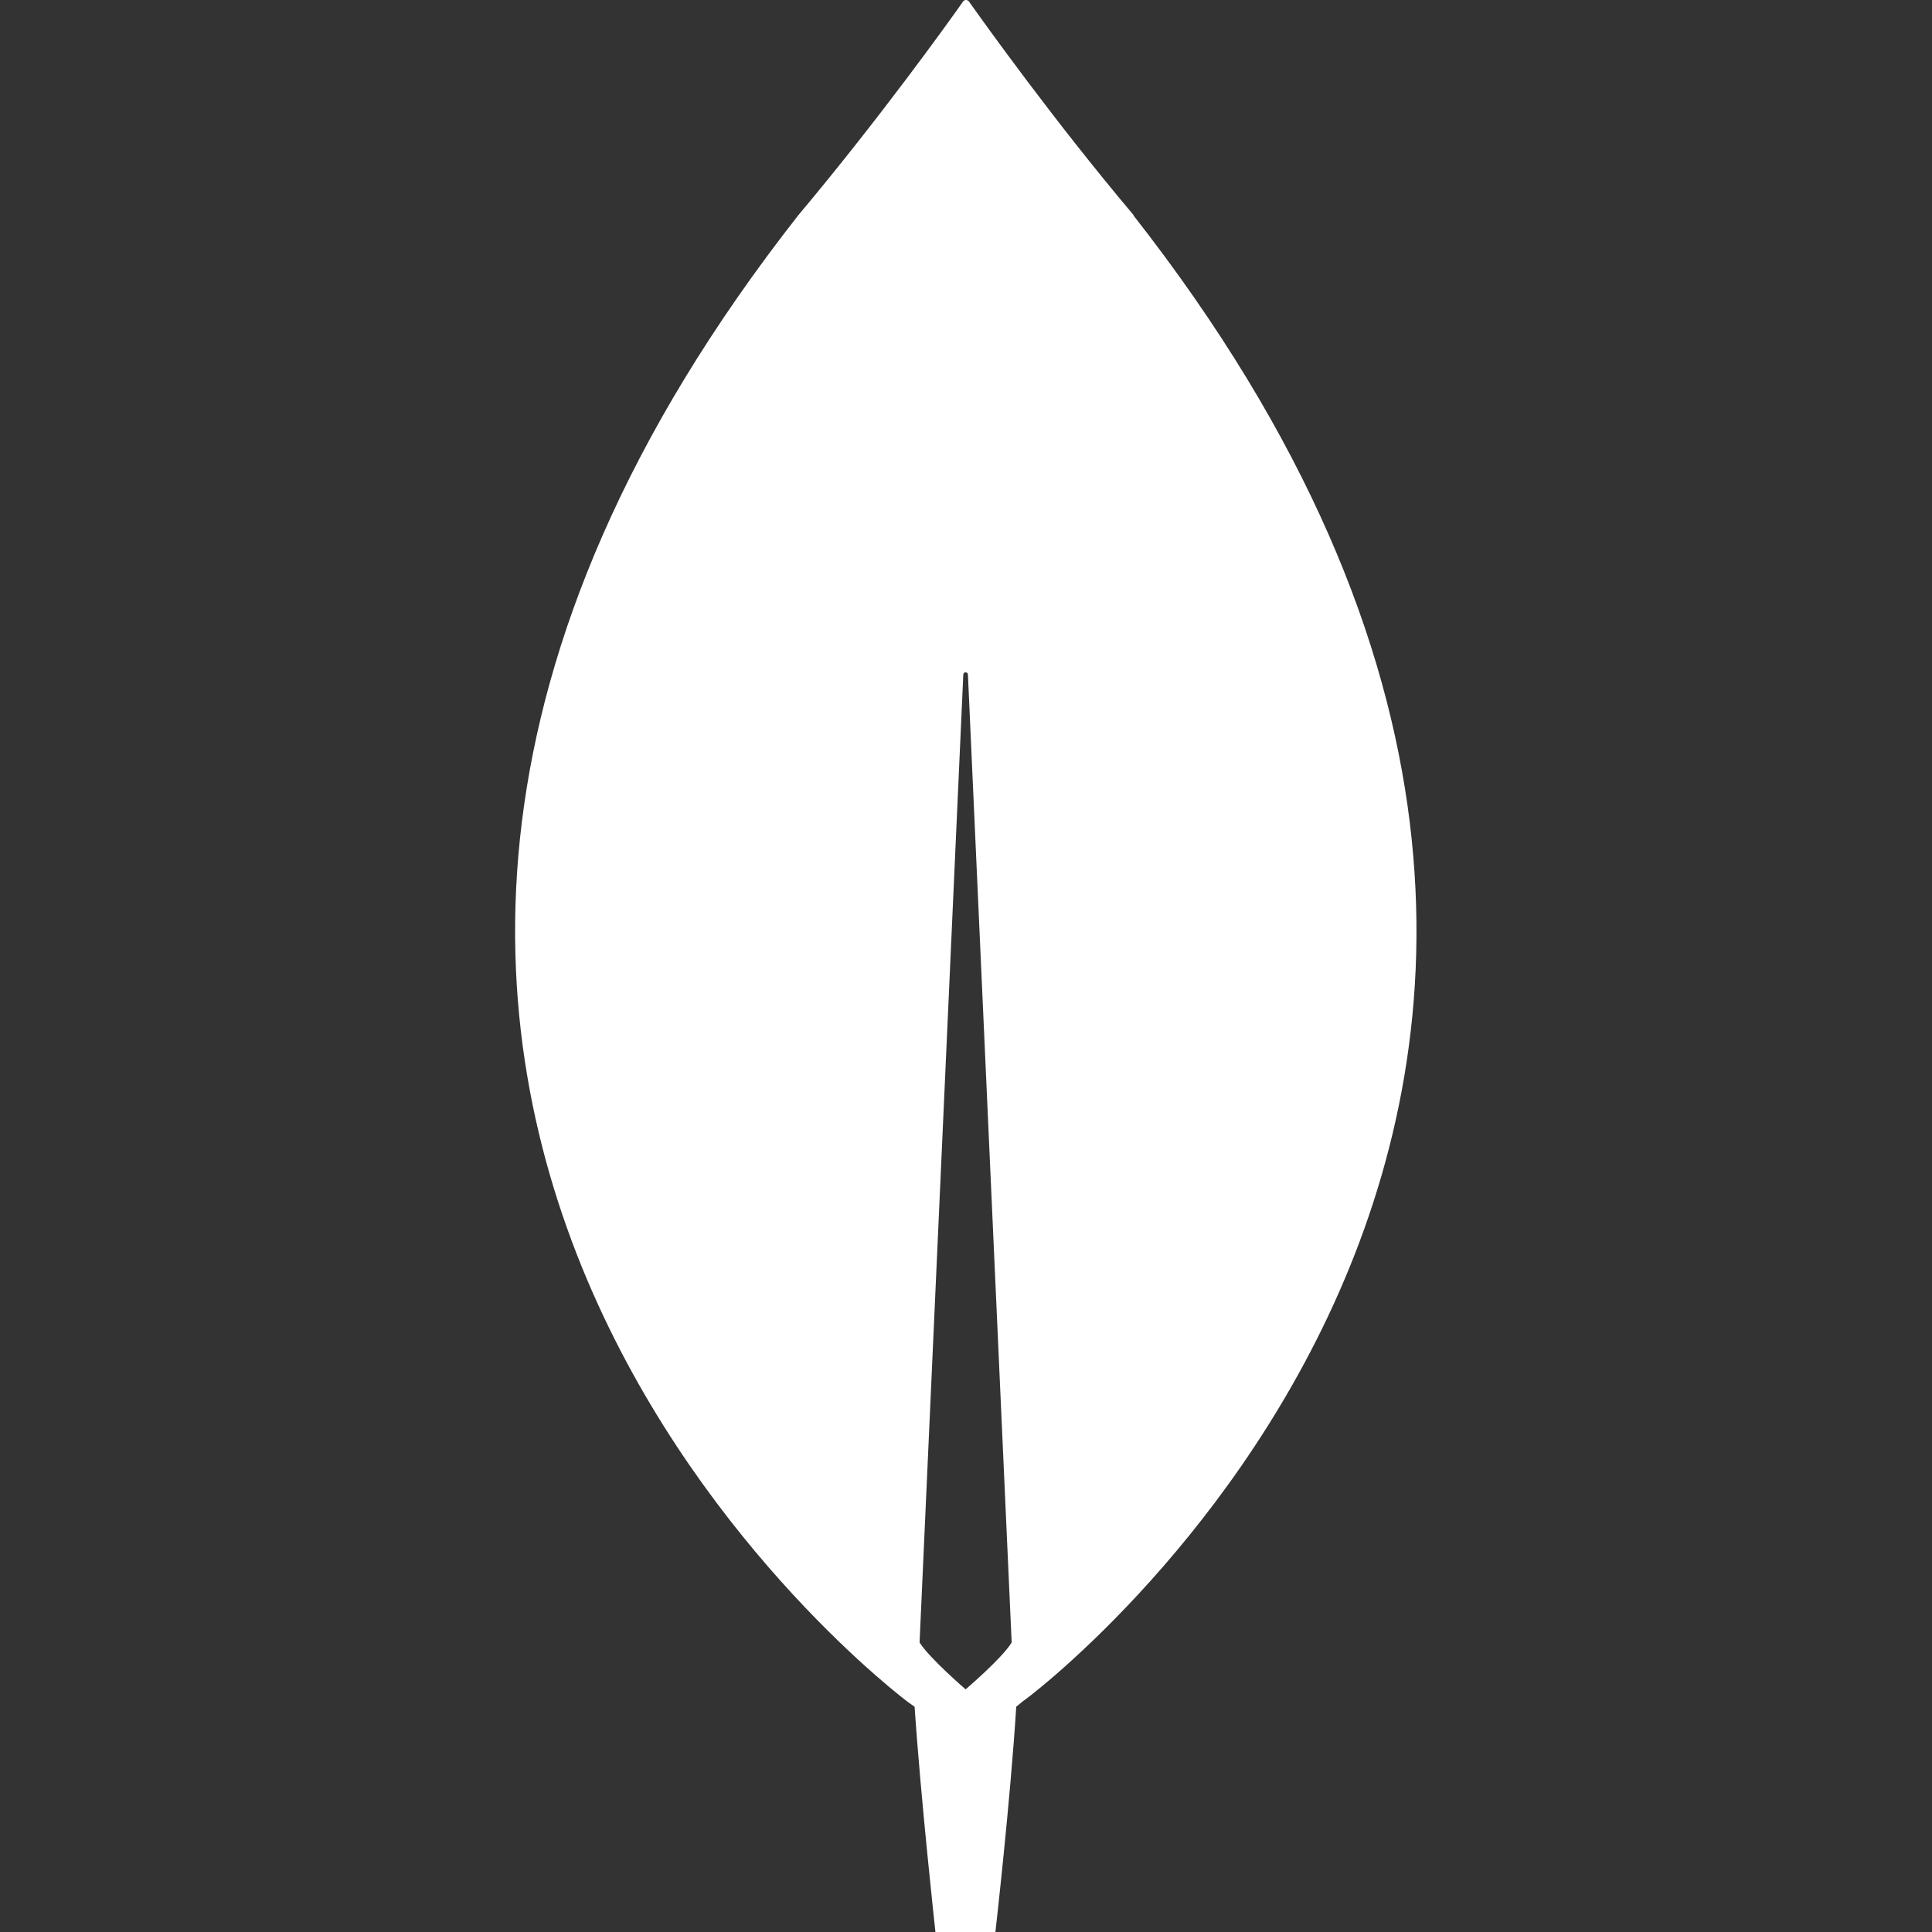 <?xml version="1.0" encoding="UTF-8"?>
<svg id="Layer_1" xmlns="http://www.w3.org/2000/svg" version="1.1" viewBox="0 0 500 500">
  <rect x="0" y="0" width="500" height="500" fill="#333333" stroke="none"/>
  <!-- Generator: Adobe Illustrator 29.1.0, SVG Export Plug-In . SVG Version: 2.1.0 Build 142)  -->
  <defs>
    <style>
      .st0 {
        fill: #fff;
      }
    </style>
  </defs>
  <path class="st0" d="M293.4,55.7C272.4,30.8,254.4,5.5,250.7.3c-.4-.4-1-.4-1.4,0-3.7,5.3-21.8,30.5-42.7,55.4-180.1,229.7,28.4,384.8,28.4,384.8l1.7,1.2c1.6,23.9,5.4,58.4,5.4,58.4h15.5s3.9-34.2,5.4-58.4l1.7-1.4c.2.2,208.7-154.8,28.6-384.6h.1ZM249.9,437.2s-9.3-8-11.9-12.1v-.4l11.3-250.1c0-.8,1.2-.8,1.2,0l11.3,250.1v.4c-2.5,4.1-11.9,12.1-11.9,12.1Z"/>
</svg>